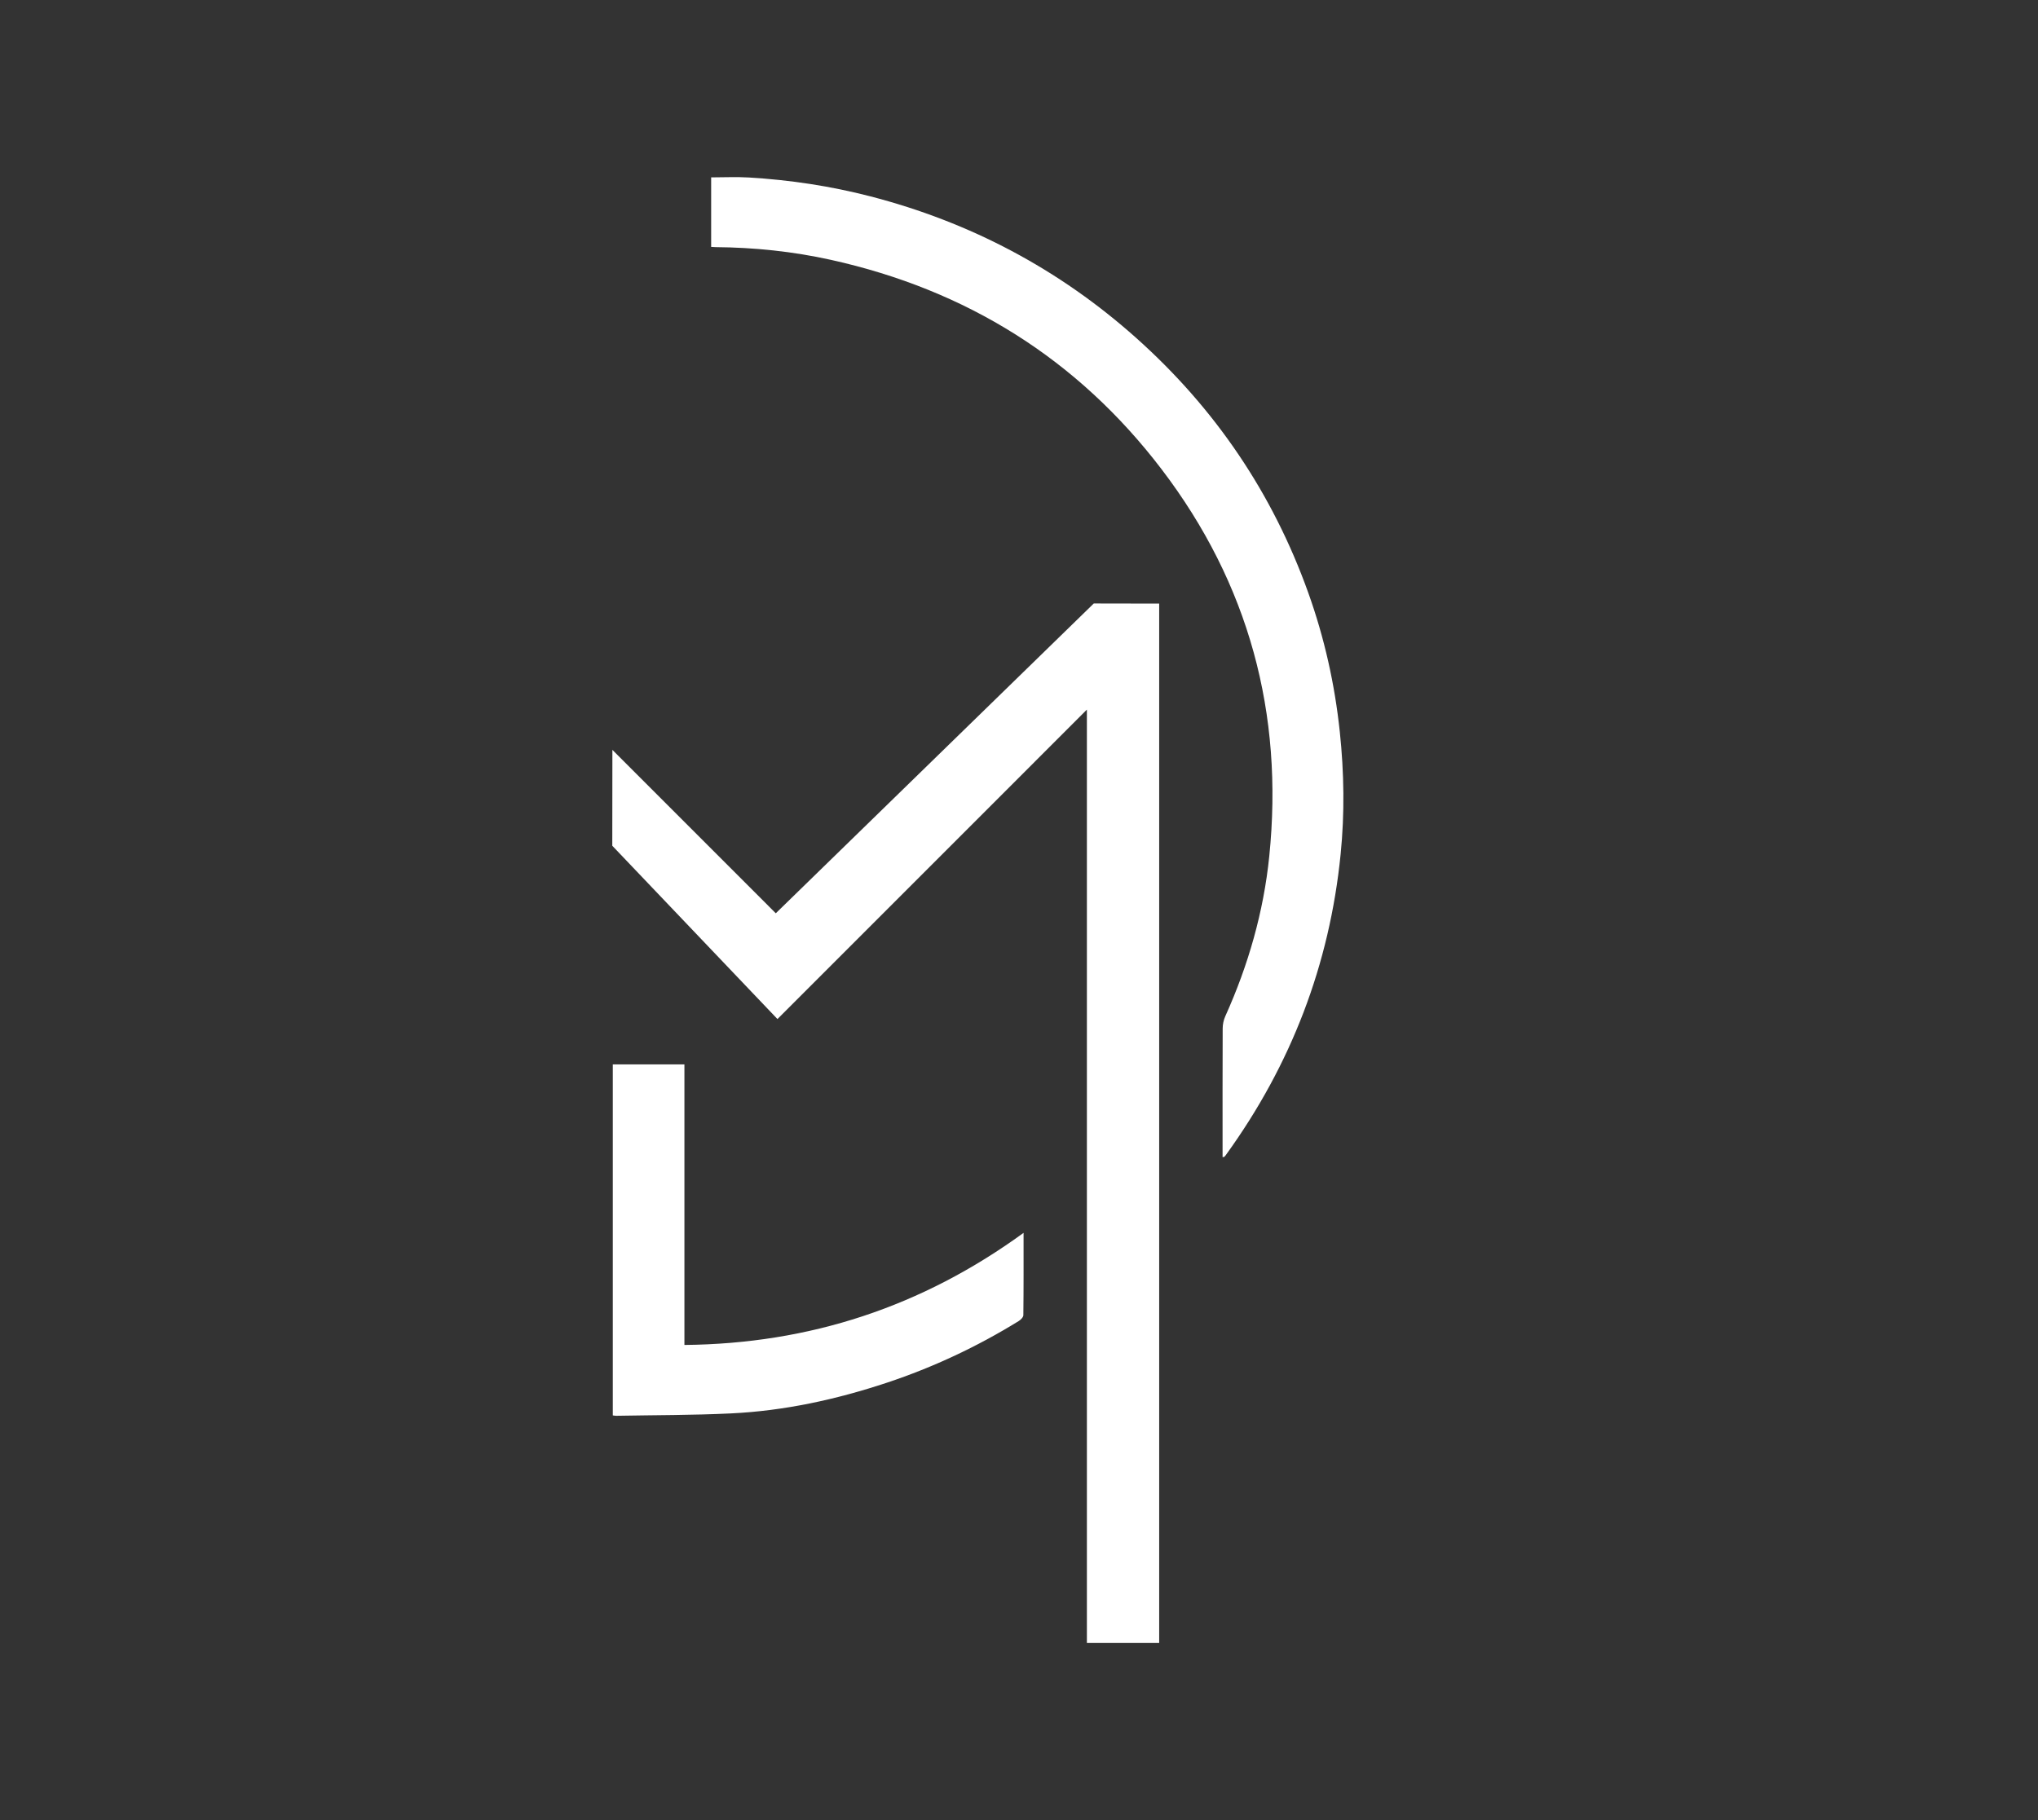 <?xml version="1.0" encoding="UTF-8"?><svg id="Calque_1" xmlns="http://www.w3.org/2000/svg" viewBox="0 0 1337.73 1194.93"><rect x="0" y="0" width="1337.73" height="1194.93" fill="#333333" stroke="none"/><defs><style>.cls-1{fill:#fff;}</style></defs><path class="cls-1" d="m760.88,1078.64h-47.45V465.87c-67.45,67.46-134.73,134.76-203.11,203.15-36.14-37.92-72.28-75.85-108.42-113.77.04-19.82.07-39.65.07-59.48v-3.47c35.78,35.79,71.52,71.53,107.25,107.28,69.58-67.8,139.15-135.59,208.73-203.39,12.71.05,25.41.07,38.11.07.92,0,3.9,0,4.82,0v682.38Z"/><path class="cls-1" d="m802.49,759.69v-4.51c0-26.66-.05-53.33.07-79.99.01-2.68.61-5.56,1.71-8,15.11-33.51,25.14-68.5,28.87-105.02,9.56-93.79-13.45-178.99-70.64-254.05-55.2-72.44-128.14-117.79-217.02-137.51-24.98-5.54-50.29-8.16-75.87-8.37-.83,0-1.65-.09-2.81-.16v-45.63c8.29,0,16.62-.42,24.89.08,26.88,1.62,53.43,5.6,79.52,12.35,65.64,16.98,123.97,47.8,174.58,92.98,51.76,46.21,89.56,101.94,112.96,167.32,10.59,29.6,17.4,60.06,20.7,91.36,2.82,26.73,3.21,53.45.54,80.17-7.24,72.57-32.5,138.33-75.22,197.4-.33.45-.66.91-1.05,1.3-.15.15-.49.13-1.23.29Z"/><path class="cls-1" d="m671.86,809.4c0,18.65.07,36.36-.14,54.07-.02,1.31-1.72,3.01-3.07,3.84-27.24,16.8-56.03,30.32-86.4,40.42-33.3,11.08-67.4,18.52-102.49,20.2-25.06,1.2-50.18,1.09-75.27,1.56-.67.01-1.34-.14-2.25-.25v-230.44h47.01v184.19c82.12-.78,155.86-25.02,222.61-73.59Z"/></svg>